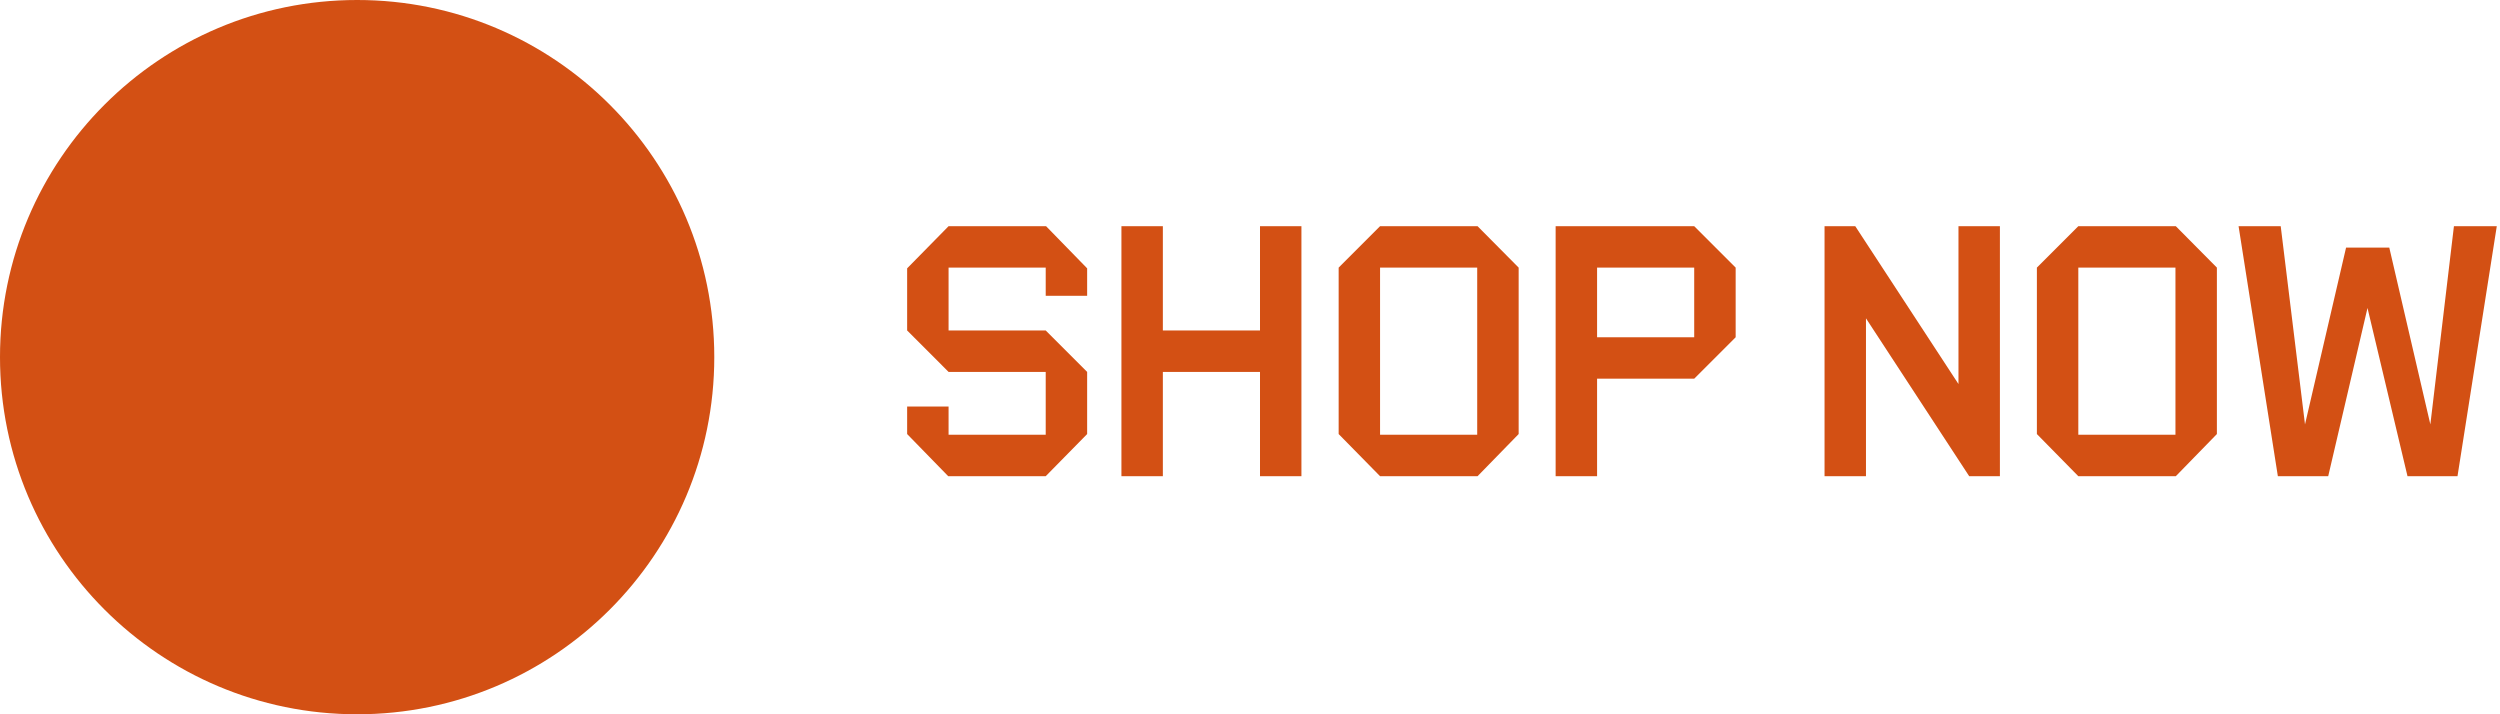<svg width="126" height="36" viewBox="0 0 126 36" fill="none" xmlns="http://www.w3.org/2000/svg">
<path d="M52.704 24L54.792 21.876V18.744L52.704 16.656H47.808V13.488H52.704V14.91H54.792V13.524L52.722 11.4H47.808L45.72 13.524V16.656L47.808 18.744H52.704V21.912H47.808V20.49H45.72V21.876L47.79 24H52.704ZM58.608 24V18.744H63.504V24H65.592V11.4H63.504V16.656H58.608V11.4H56.52V24H58.608ZM74.469 24L76.54 21.876V13.488L74.469 11.4H69.555L67.468 13.488V21.876L69.555 24H74.469ZM69.555 13.488H74.451V21.912H69.555V13.488ZM80.493 24V19.086H85.388L87.477 16.998V13.488L85.388 11.4H78.404V24H80.493ZM80.493 13.488H85.388V16.998H80.493V13.488ZM98.707 19.356L93.505 11.4H91.957V24H94.045V16.044L99.247 24H100.795V11.4H98.707V19.356ZM109.661 24L111.731 21.876V13.488L109.661 11.4H104.747L102.659 13.488V21.876L104.747 24H109.661ZM104.747 13.488H109.643V21.912H104.747V13.488ZM122.49 21.39L120.42 12.48H118.242L116.172 21.39L114.948 11.4H112.824L114.804 24H117.342L119.322 15.522L121.338 24H123.858L125.838 11.4H123.678L122.49 21.39Z" fill="#D35014"/>
<circle cx="18" cy="18" r="18" fill="#D35014"/>
</svg>
